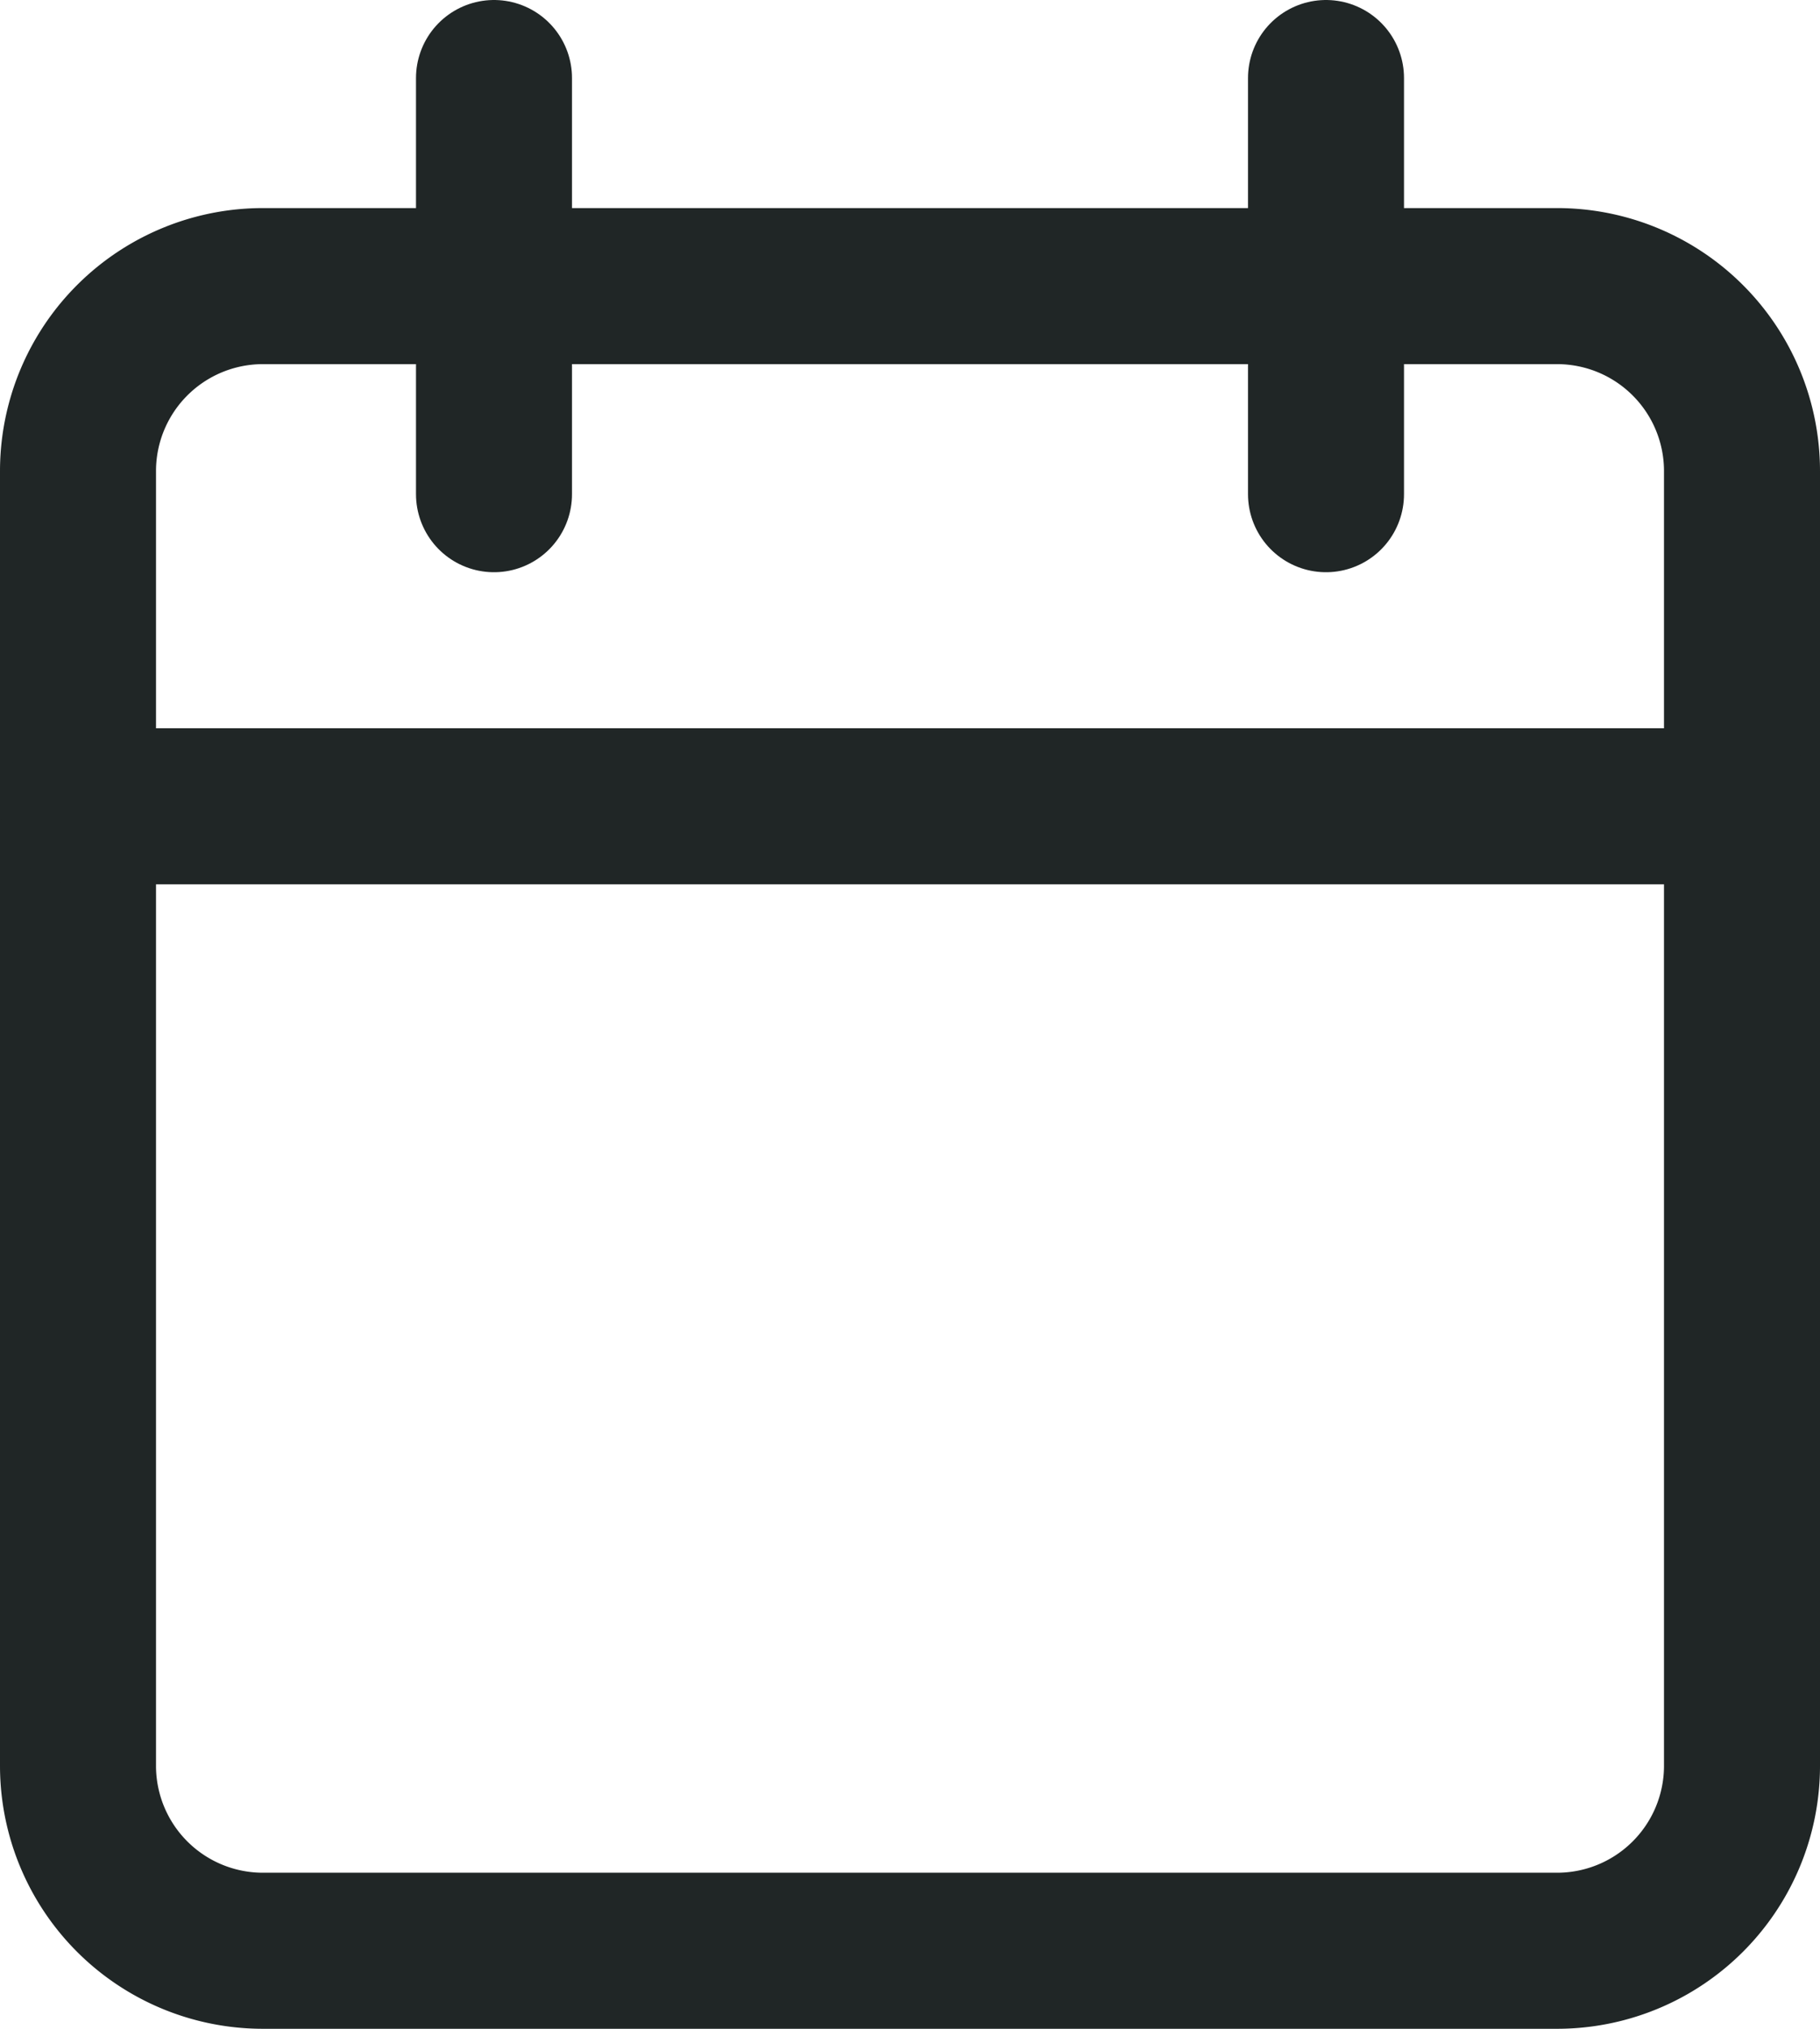 <svg xmlns="http://www.w3.org/2000/svg" width="17.5" height="19.5" viewBox="0 0 17.5 19.5">
  <g id="icon_date" transform="translate(0.75 0.75)">
    <path id="Trazado_6446" data-name="Trazado 6446" d="M624.222,89H611.778A1.778,1.778,0,0,0,610,90.778v12.444A1.778,1.778,0,0,0,611.778,105h12.444A1.778,1.778,0,0,0,626,103.222V90.778A1.778,1.778,0,0,0,624.222,89Z" transform="translate(-610 -87)" fill="none" stroke="#202626" stroke-linecap="round" stroke-linejoin="round" stroke-width="1.5"/>
    <path id="Trazado_6447" data-name="Trazado 6447" d="M622,87v4" transform="translate(-610 -87)" fill="none" stroke="#202626" stroke-linecap="round" stroke-linejoin="round" stroke-width="1.5"/>
    <path id="Trazado_6448" data-name="Trazado 6448" d="M614,87v4" transform="translate(-610 -87)" fill="none" stroke="#202626" stroke-linecap="round" stroke-linejoin="round" stroke-width="1.5"/>
    <path id="Trazado_6449" data-name="Trazado 6449" d="M610,94h16" transform="translate(-610 -87)" fill="none" stroke="#202626" stroke-linecap="round" stroke-linejoin="round" stroke-width="1.5"/>
  </g>
</svg>
